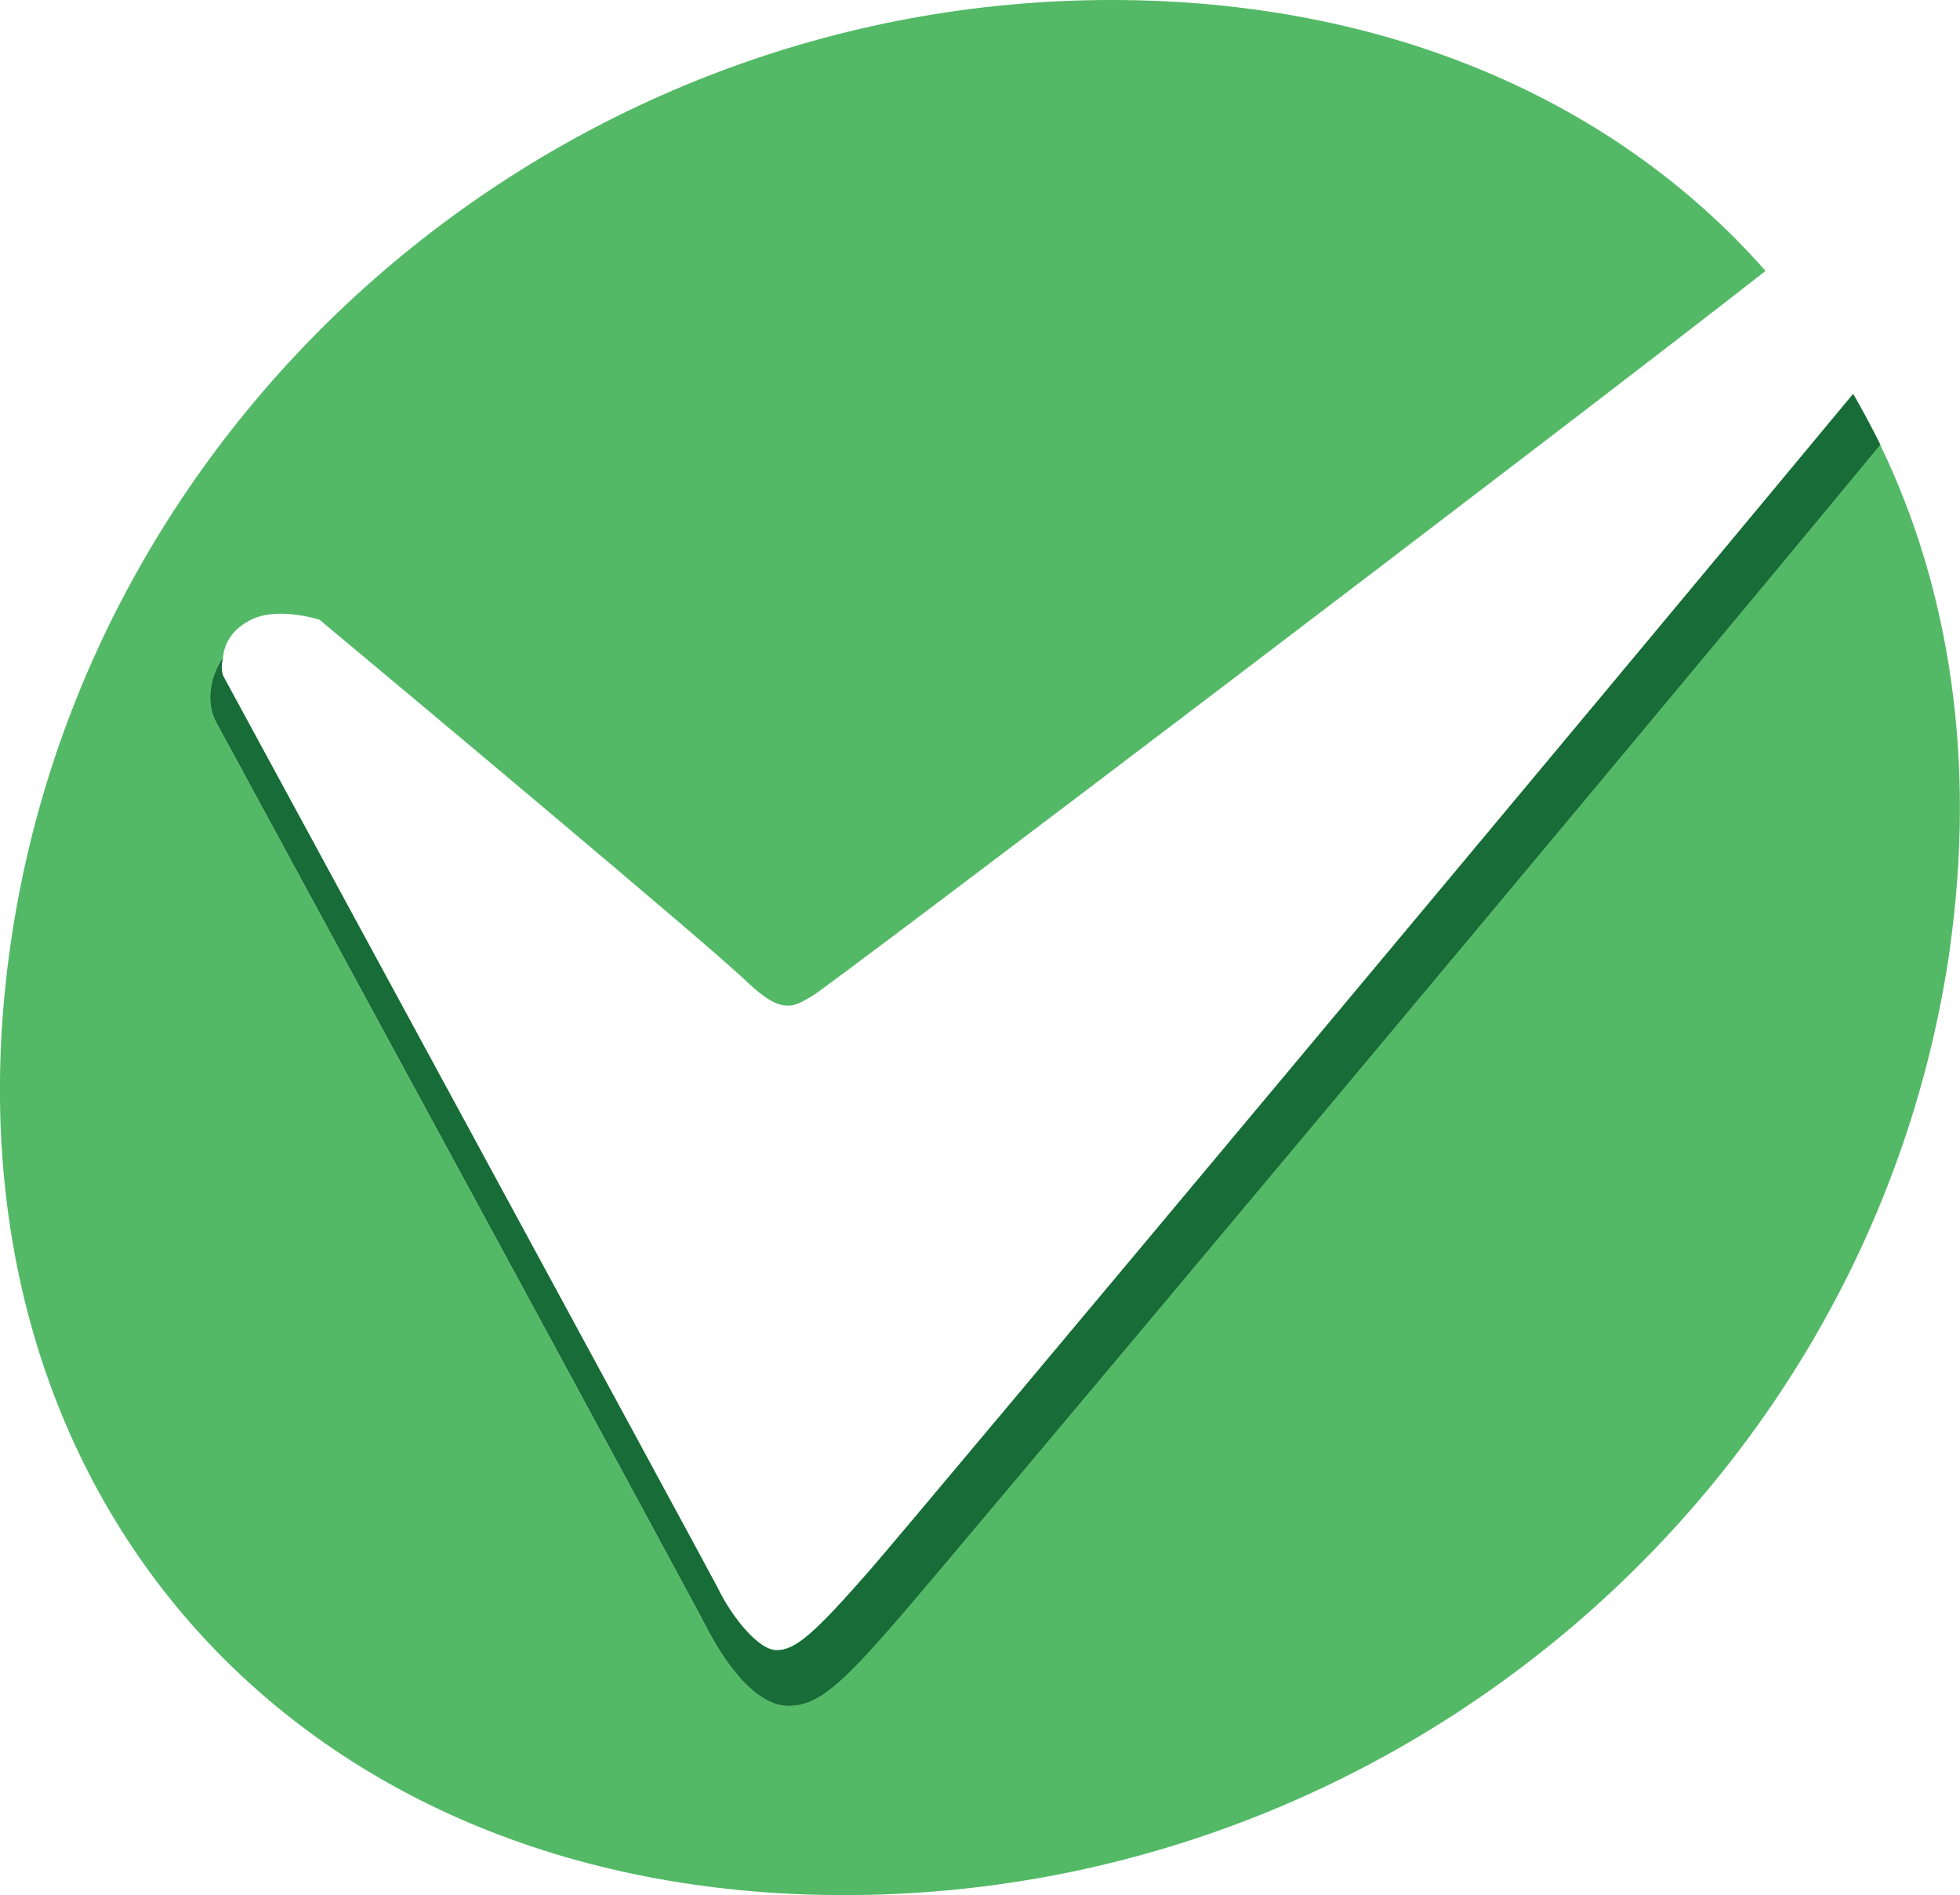 <?xml version="1.0" encoding="UTF-8"?><svg id="Layer_2" xmlns="http://www.w3.org/2000/svg" viewBox="0 0 197.94 191.38"><defs><style>.cls-1{fill:#186c37;}.cls-2{fill:#53ba6b;}.cls-3{fill:#53b966;}</style></defs><g id="Layer_1-2"><g><path class="cls-3" d="M196.94,95.69c-7.76,54.36-55.67,95.69-111.7,95.69S-6.63,150.05,1.02,95.69C8.67,41.33,56.57,0,112.24,0c27.95,0,51.01,10.27,66.06,27.36-19.35,15.17-94.74,72.4-96.29,73.23-.84,.48-1.55,.96-2.39,.96h-.12c-1.08,0-2.27-.72-4.06-2.39-3.11-3.11-36.56-31.06-42.29-35.84-.6-.48-.84-.72-.84-.72,0,0-4.66-1.55-7.41,.24-1.67,.96-2.27,2.39-2.39,3.58-1.55,2.27-1.55,4.9-.72,6.45,16.73,30.82,48.62,89.6,49.7,91.75,.48,.84,3.94,7.65,8.12,7.65,2.99,0,5.38-2.15,11.35-9.08,4.18-4.78,75.26-89.6,98.92-118.27,7.05,14.57,9.68,31.9,7.05,50.77Z"/><path class="cls-2" d="M189.89,44.92c-23.65,28.67-94.74,113.49-98.92,118.27-5.97,6.93-8.36,9.08-11.35,9.08-4.18,0-7.65-6.81-8.12-7.65-1.07-2.15-32.97-60.93-49.7-91.75-.84-1.55-.84-4.18,.72-6.45-.24,.96-.12,1.67,.12,2.03,0,0,48.38,89.12,49.82,91.87,1.31,2.75,4.06,6.33,5.97,6.33s3.82-1.67,9.56-8.24c4.78-5.5,75.98-90.67,99.16-118.63,.96,1.67,1.91,3.46,2.75,5.14Z"/><path class="cls-1" d="M189.89,44.92c-23.65,28.67-94.74,113.49-98.92,118.27-5.97,6.93-8.36,9.08-11.35,9.08-4.18,0-7.65-6.81-8.12-7.65-1.07-2.15-32.97-60.93-49.7-91.75-.84-1.55-.84-4.18,.72-6.45-.24,.96-.12,1.67,.12,2.03,0,0,48.38,89.12,49.82,91.87,1.31,2.75,4.06,6.33,5.97,6.33s3.82-1.67,9.56-8.24c4.78-5.5,75.98-90.67,99.16-118.63,.96,1.67,1.91,3.46,2.75,5.14Z"/></g></g></svg>